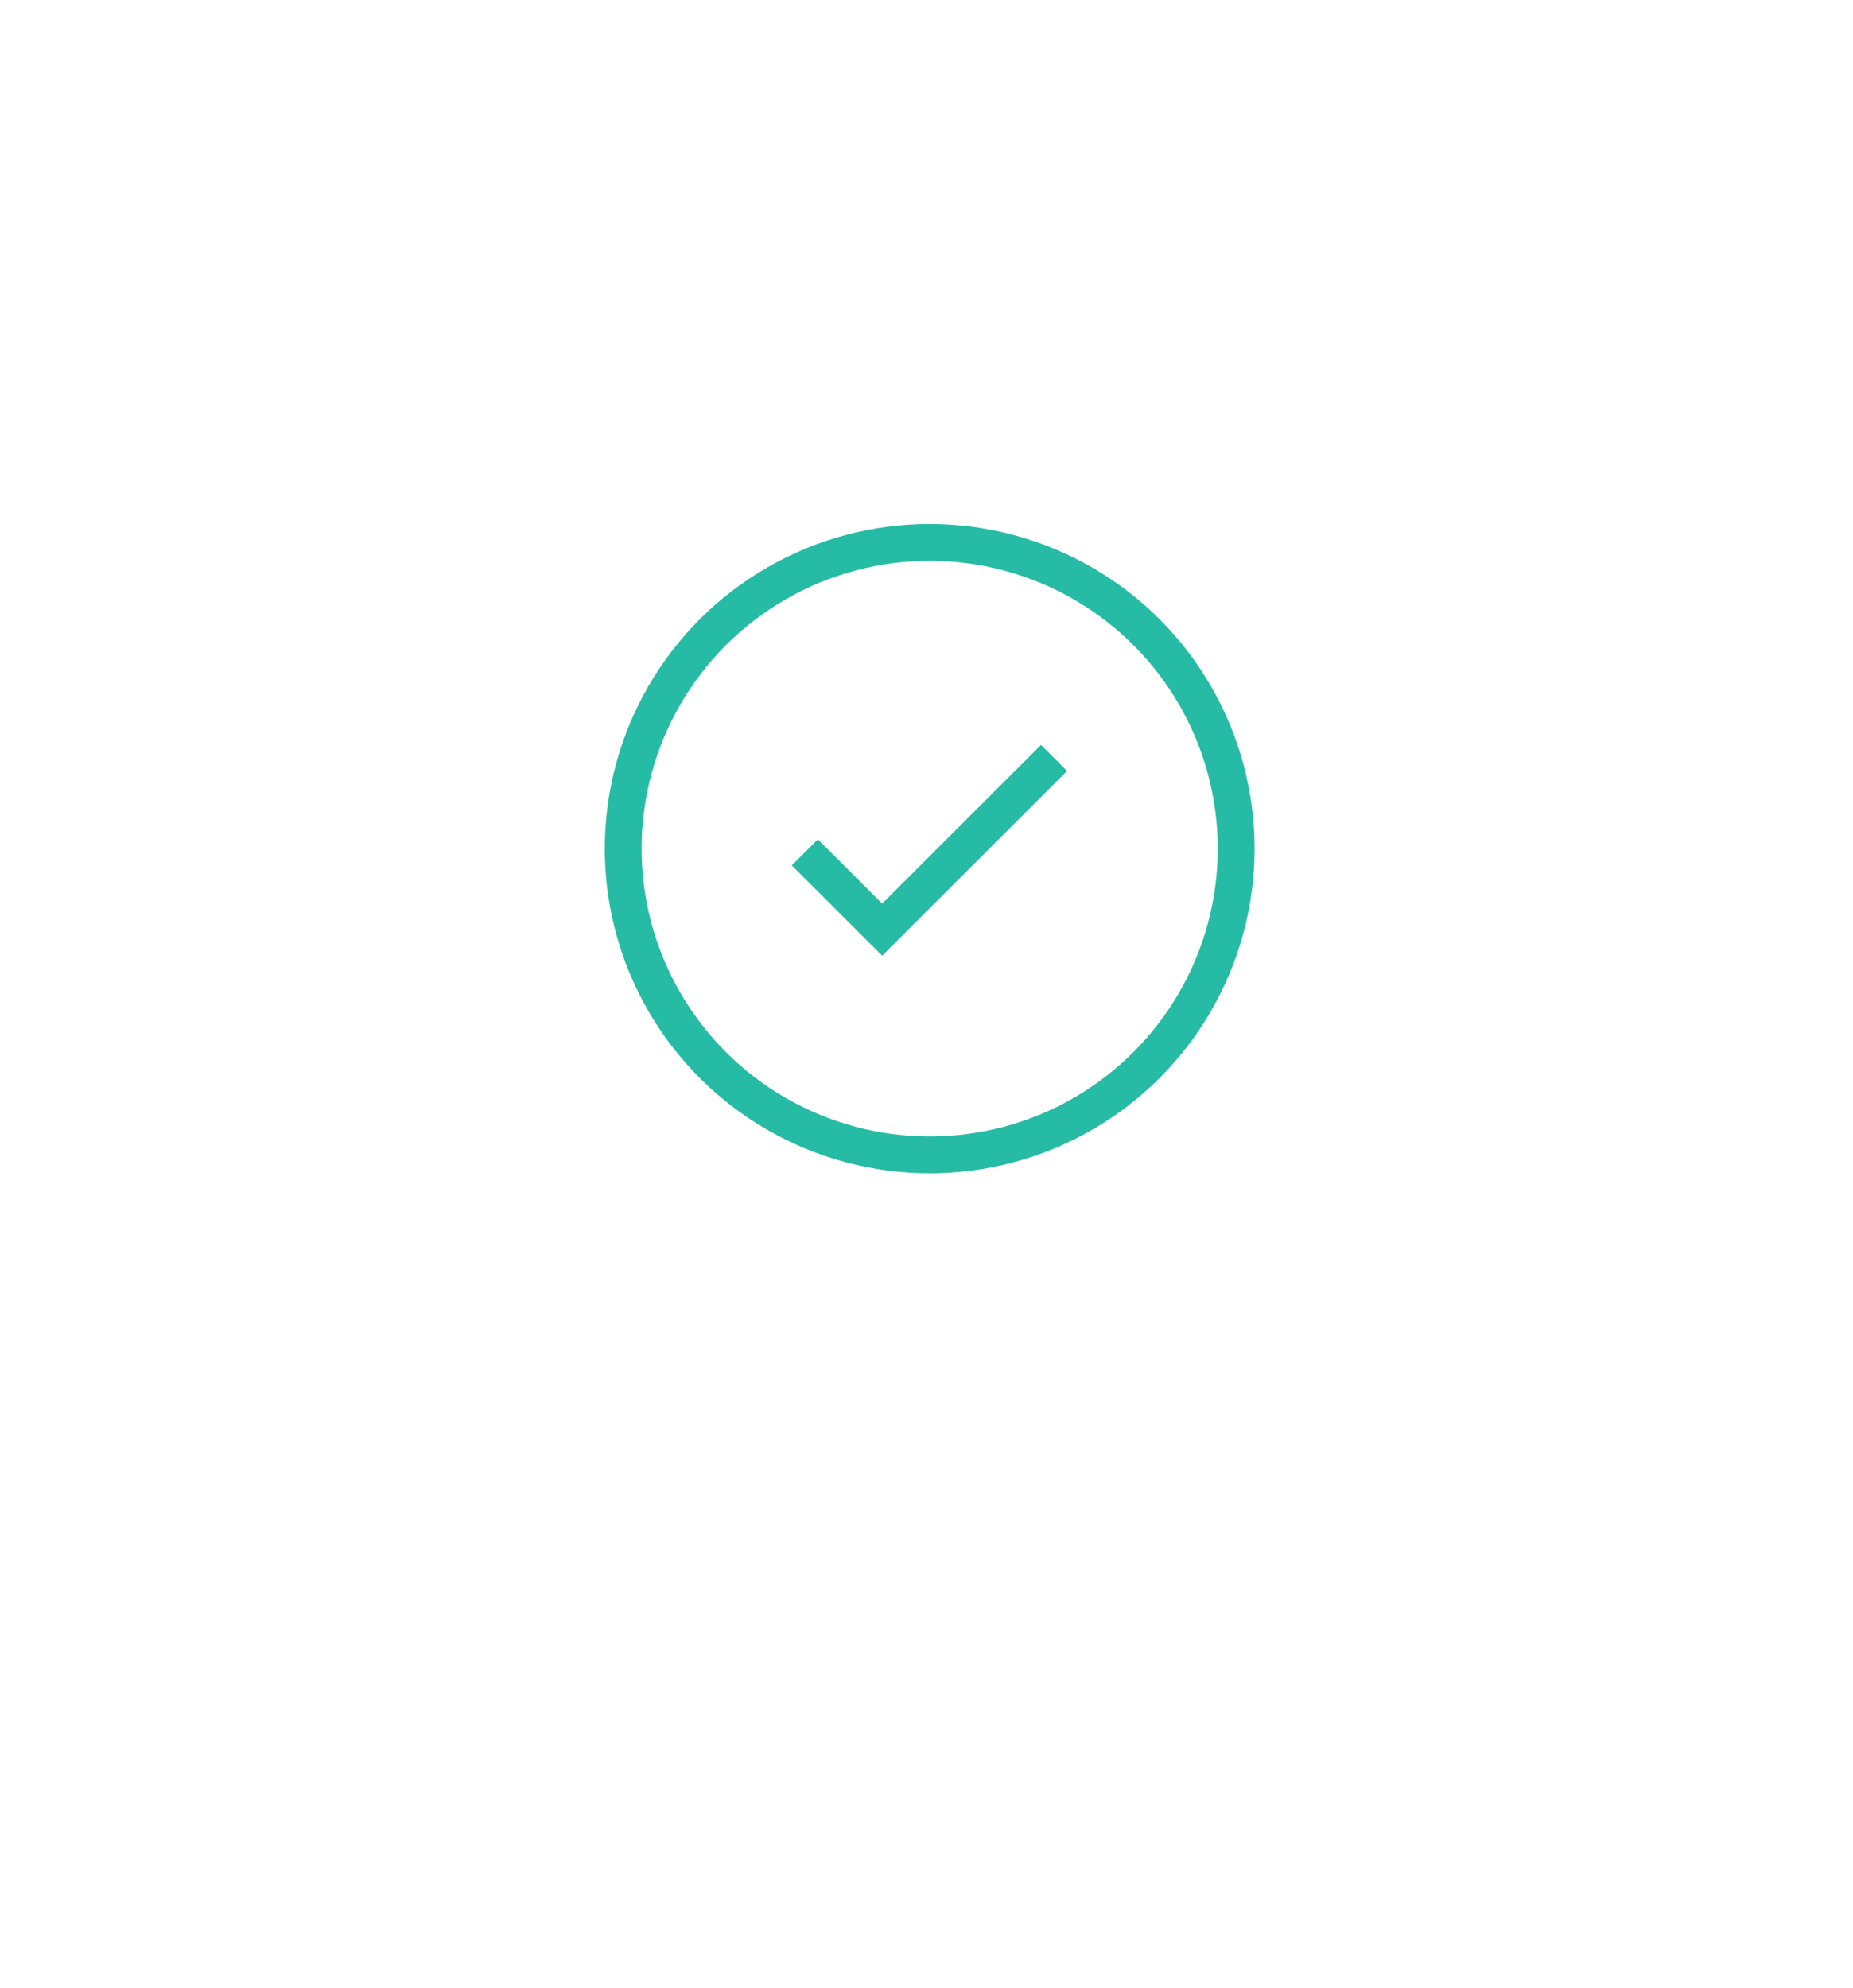 <svg width="151" height="162" viewBox="0 0 151 162" fill="none" xmlns="http://www.w3.org/2000/svg">
<g filter="url(#filter0_d_0_395)">
<rect x="20" y="10" width="111" height="122" rx="8" fill="white"/>
</g>
<ellipse cx="75.759" cy="69.151" rx="24.975" ry="24.954" stroke="#26BBA4" stroke-width="3"/>
<path d="M65.584 69.456L71.886 75.753L85.893 61.758" stroke="#26BBA4" stroke-width="3"/>
<defs>
<filter id="filter0_d_0_395" x="0" y="0" width="151" height="162" filterUnits="userSpaceOnUse" color-interpolation-filters="sRGB">
<feFlood flood-opacity="0" result="BackgroundImageFix"/>
<feColorMatrix in="SourceAlpha" type="matrix" values="0 0 0 0 0 0 0 0 0 0 0 0 0 0 0 0 0 0 127 0" result="hardAlpha"/>
<feOffset dy="10"/>
<feGaussianBlur stdDeviation="10"/>
<feColorMatrix type="matrix" values="0 0 0 0 0 0 0 0 0 0 0 0 0 0 0 0 0 0 0.305 0"/>
<feBlend mode="normal" in2="BackgroundImageFix" result="effect1_dropShadow_0_395"/>
<feBlend mode="normal" in="SourceGraphic" in2="effect1_dropShadow_0_395" result="shape"/>
</filter>
</defs>
</svg>
